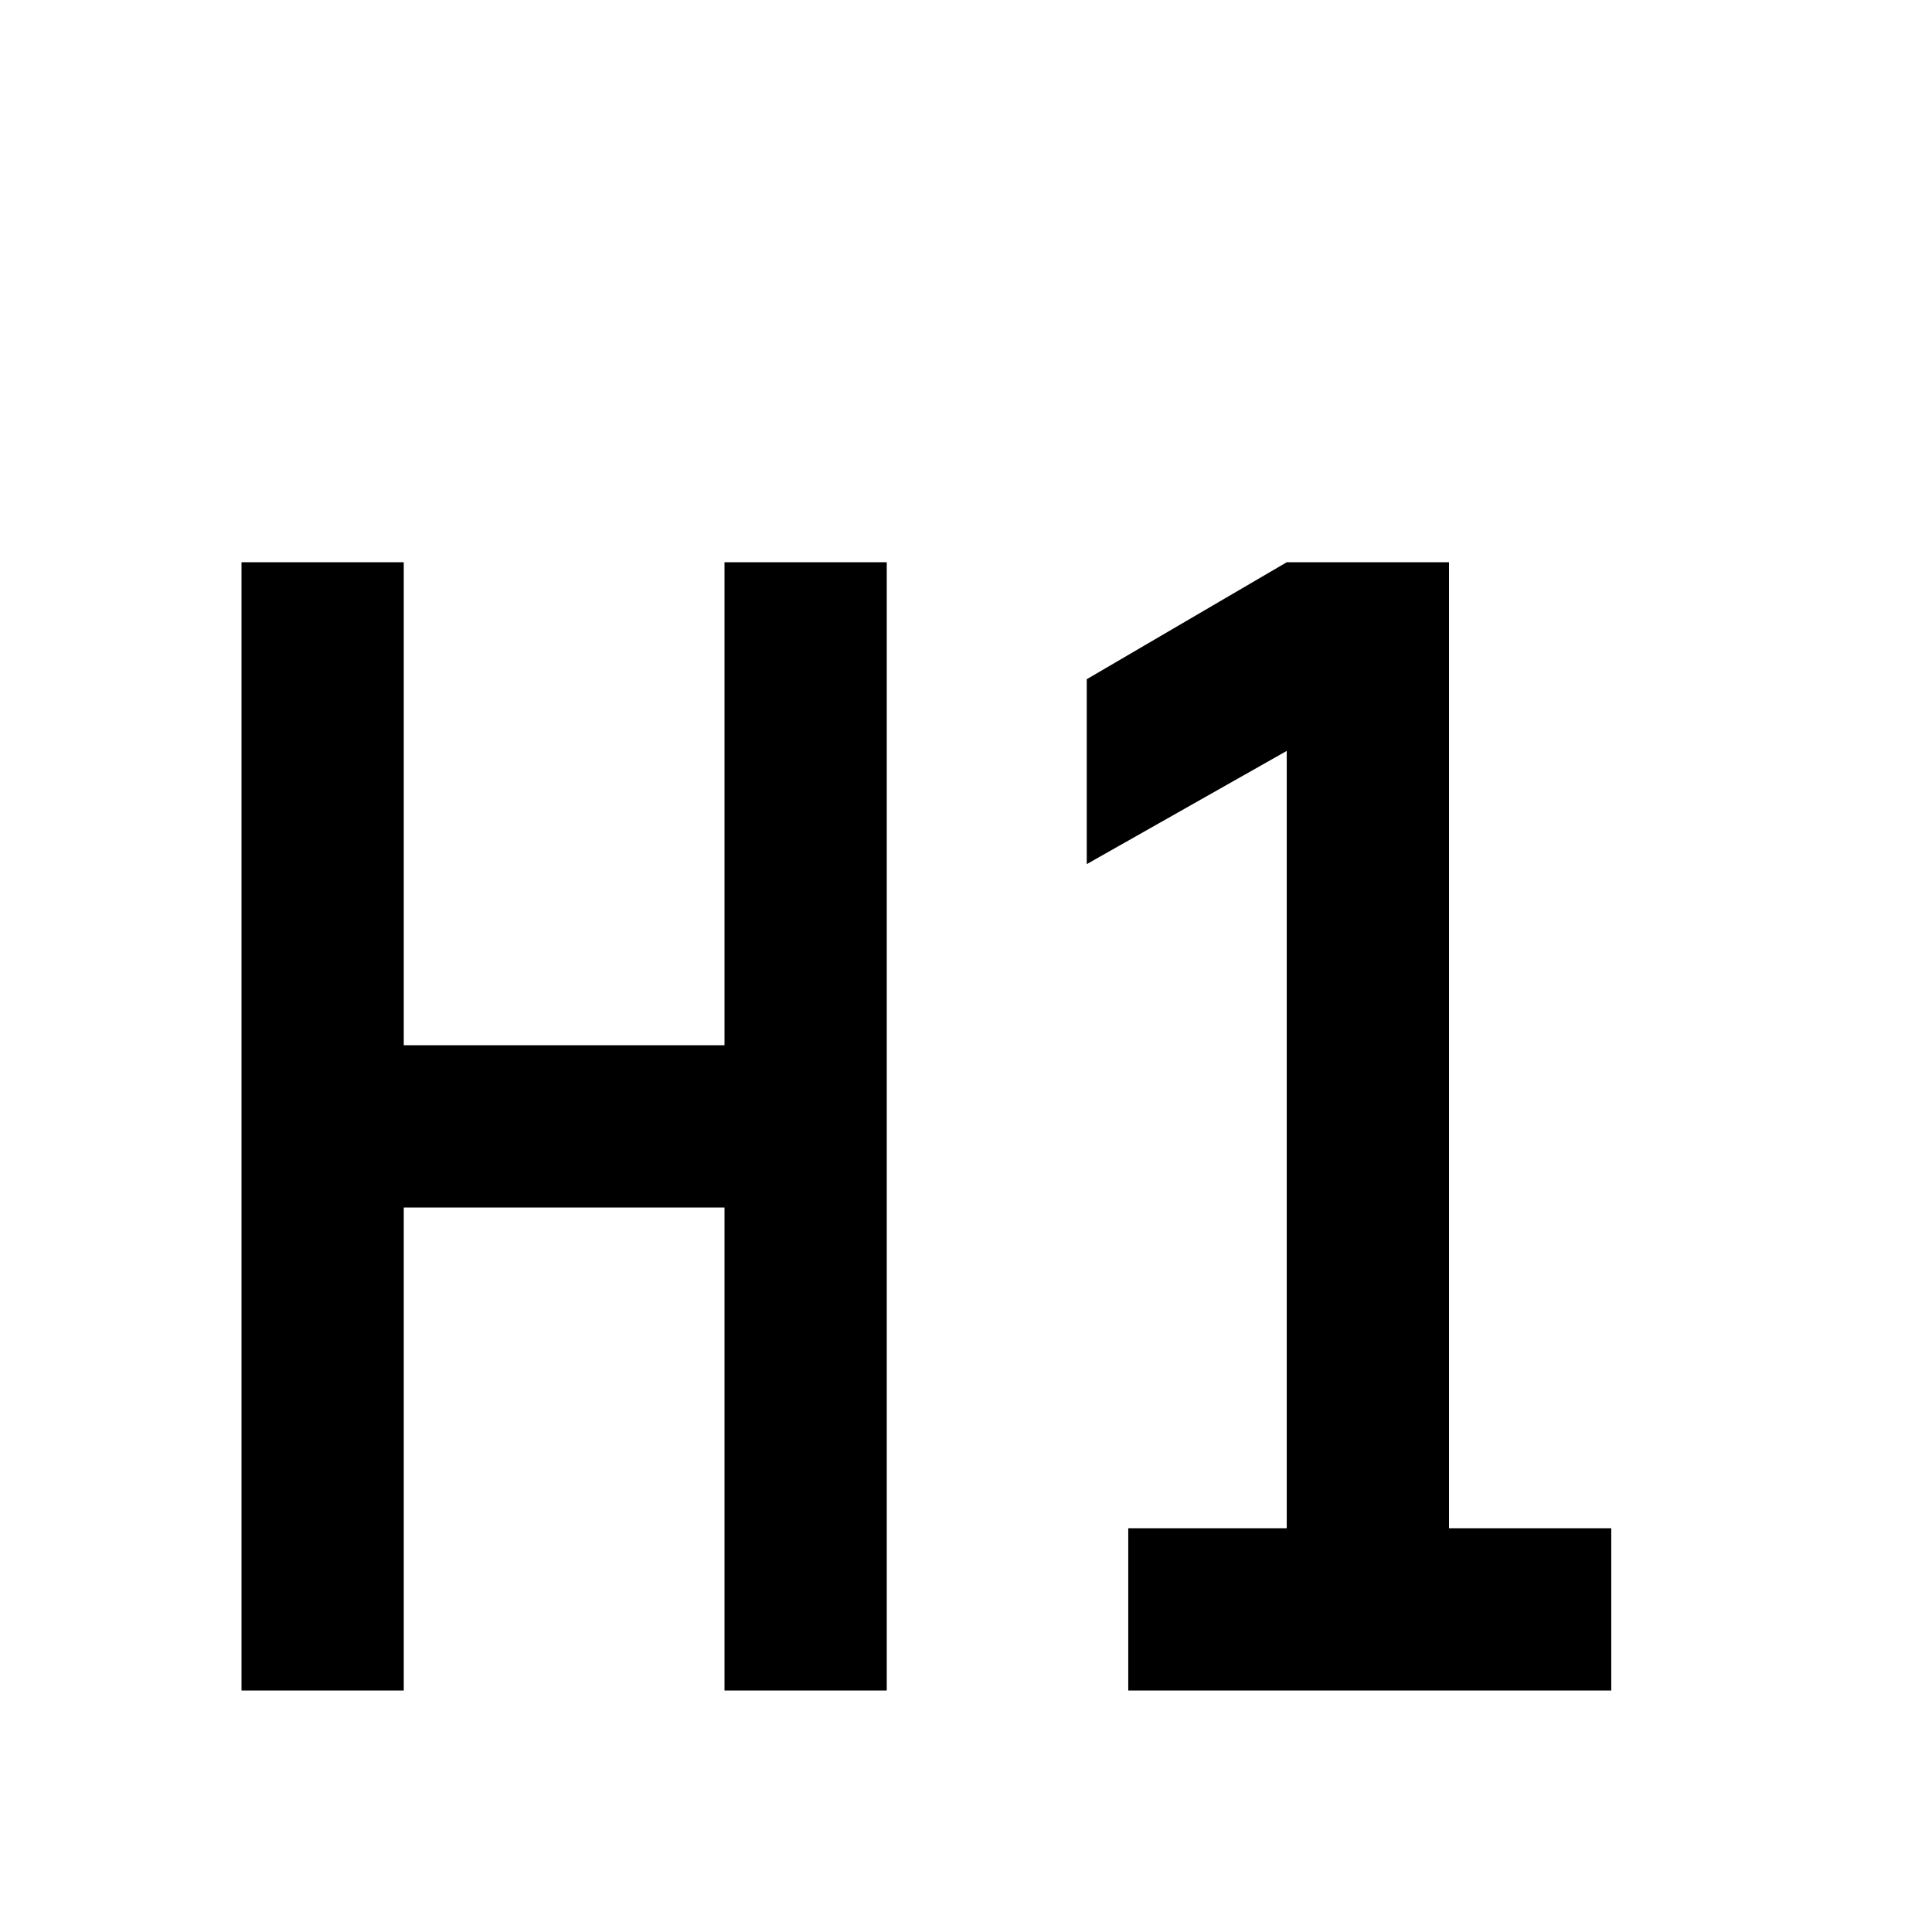 <svg xmlns="http://www.w3.org/2000/svg" viewBox="0 -512 512 512">
	<path fill="#000000" d="M64 -363H107V-235H192V-363H235V-64H192V-192H107V-64H64ZM299 -64V-107H341V-313L288 -283V-332L341 -363H384V-107H427V-64Z"/>
</svg>